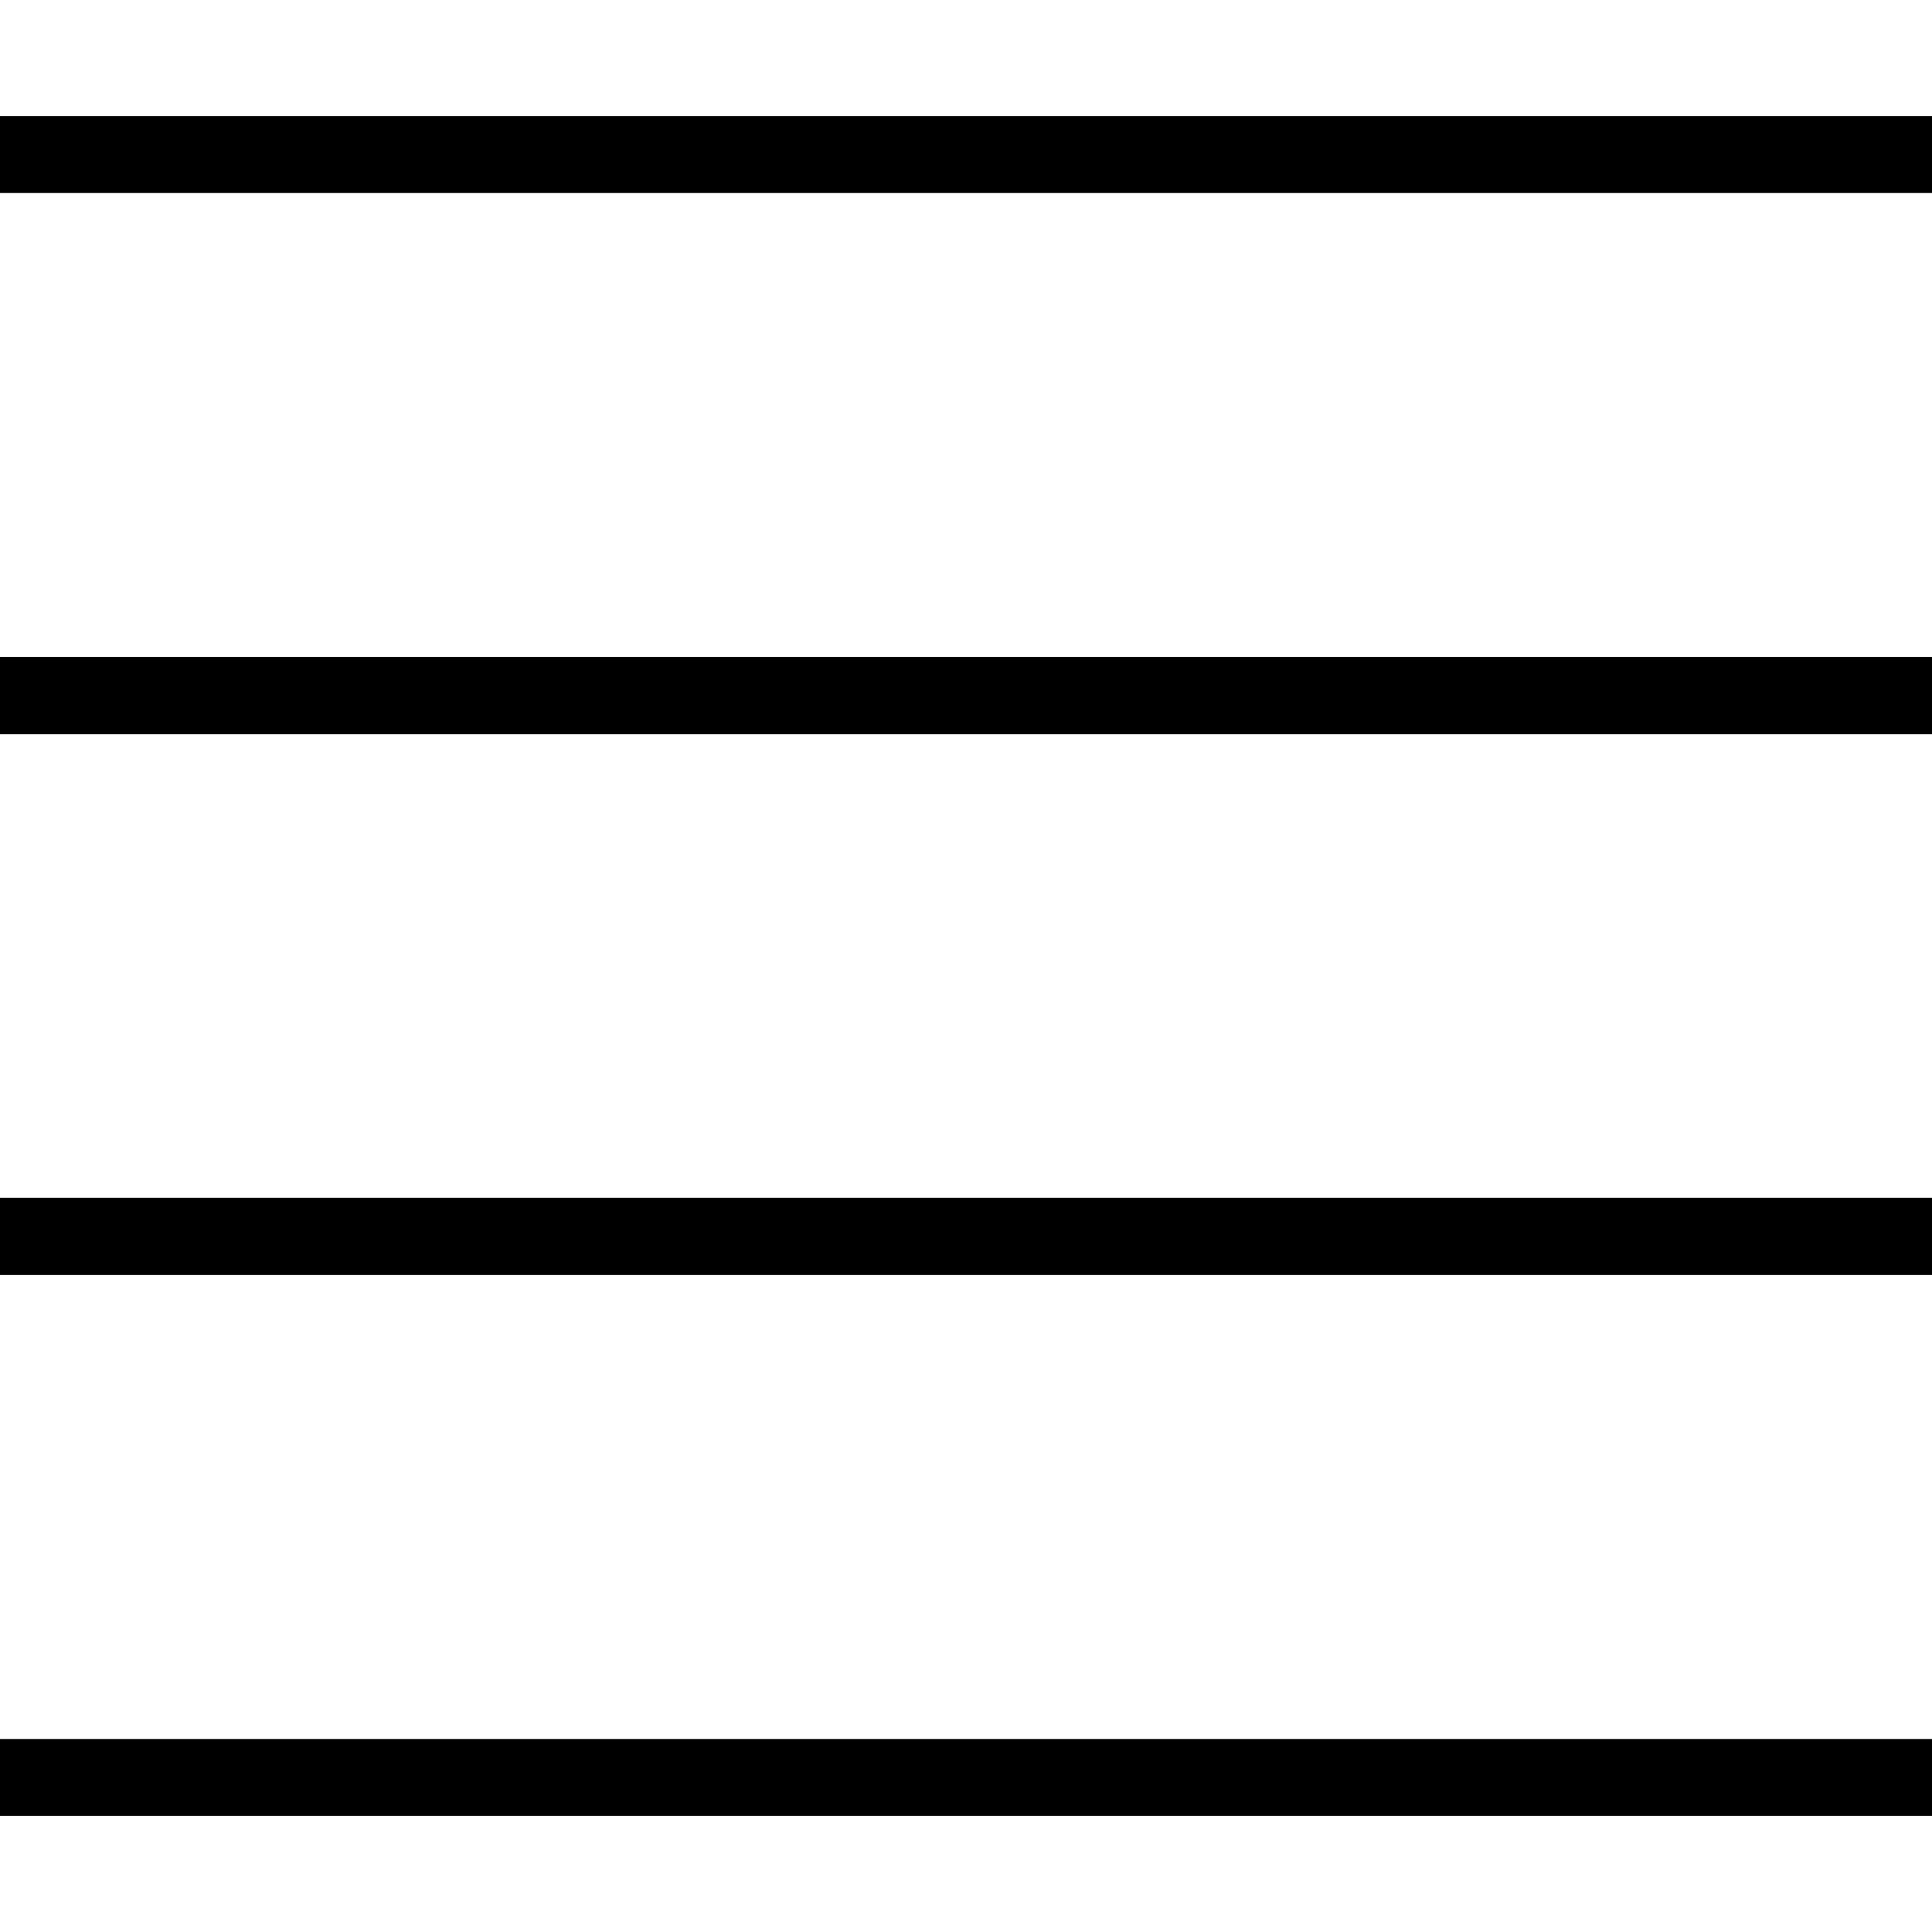 <svg xmlns="http://www.w3.org/2000/svg" width="32" height="32" viewBox="0 0 24 24">
    <path d="M0 1.441h24v.957H0zm0 0M0 8.16h24v.961H0zm0 0M0 14.879h24v.96H0zm0 0M0 21.602h24v.957H0zm0 0"/>
</svg>
